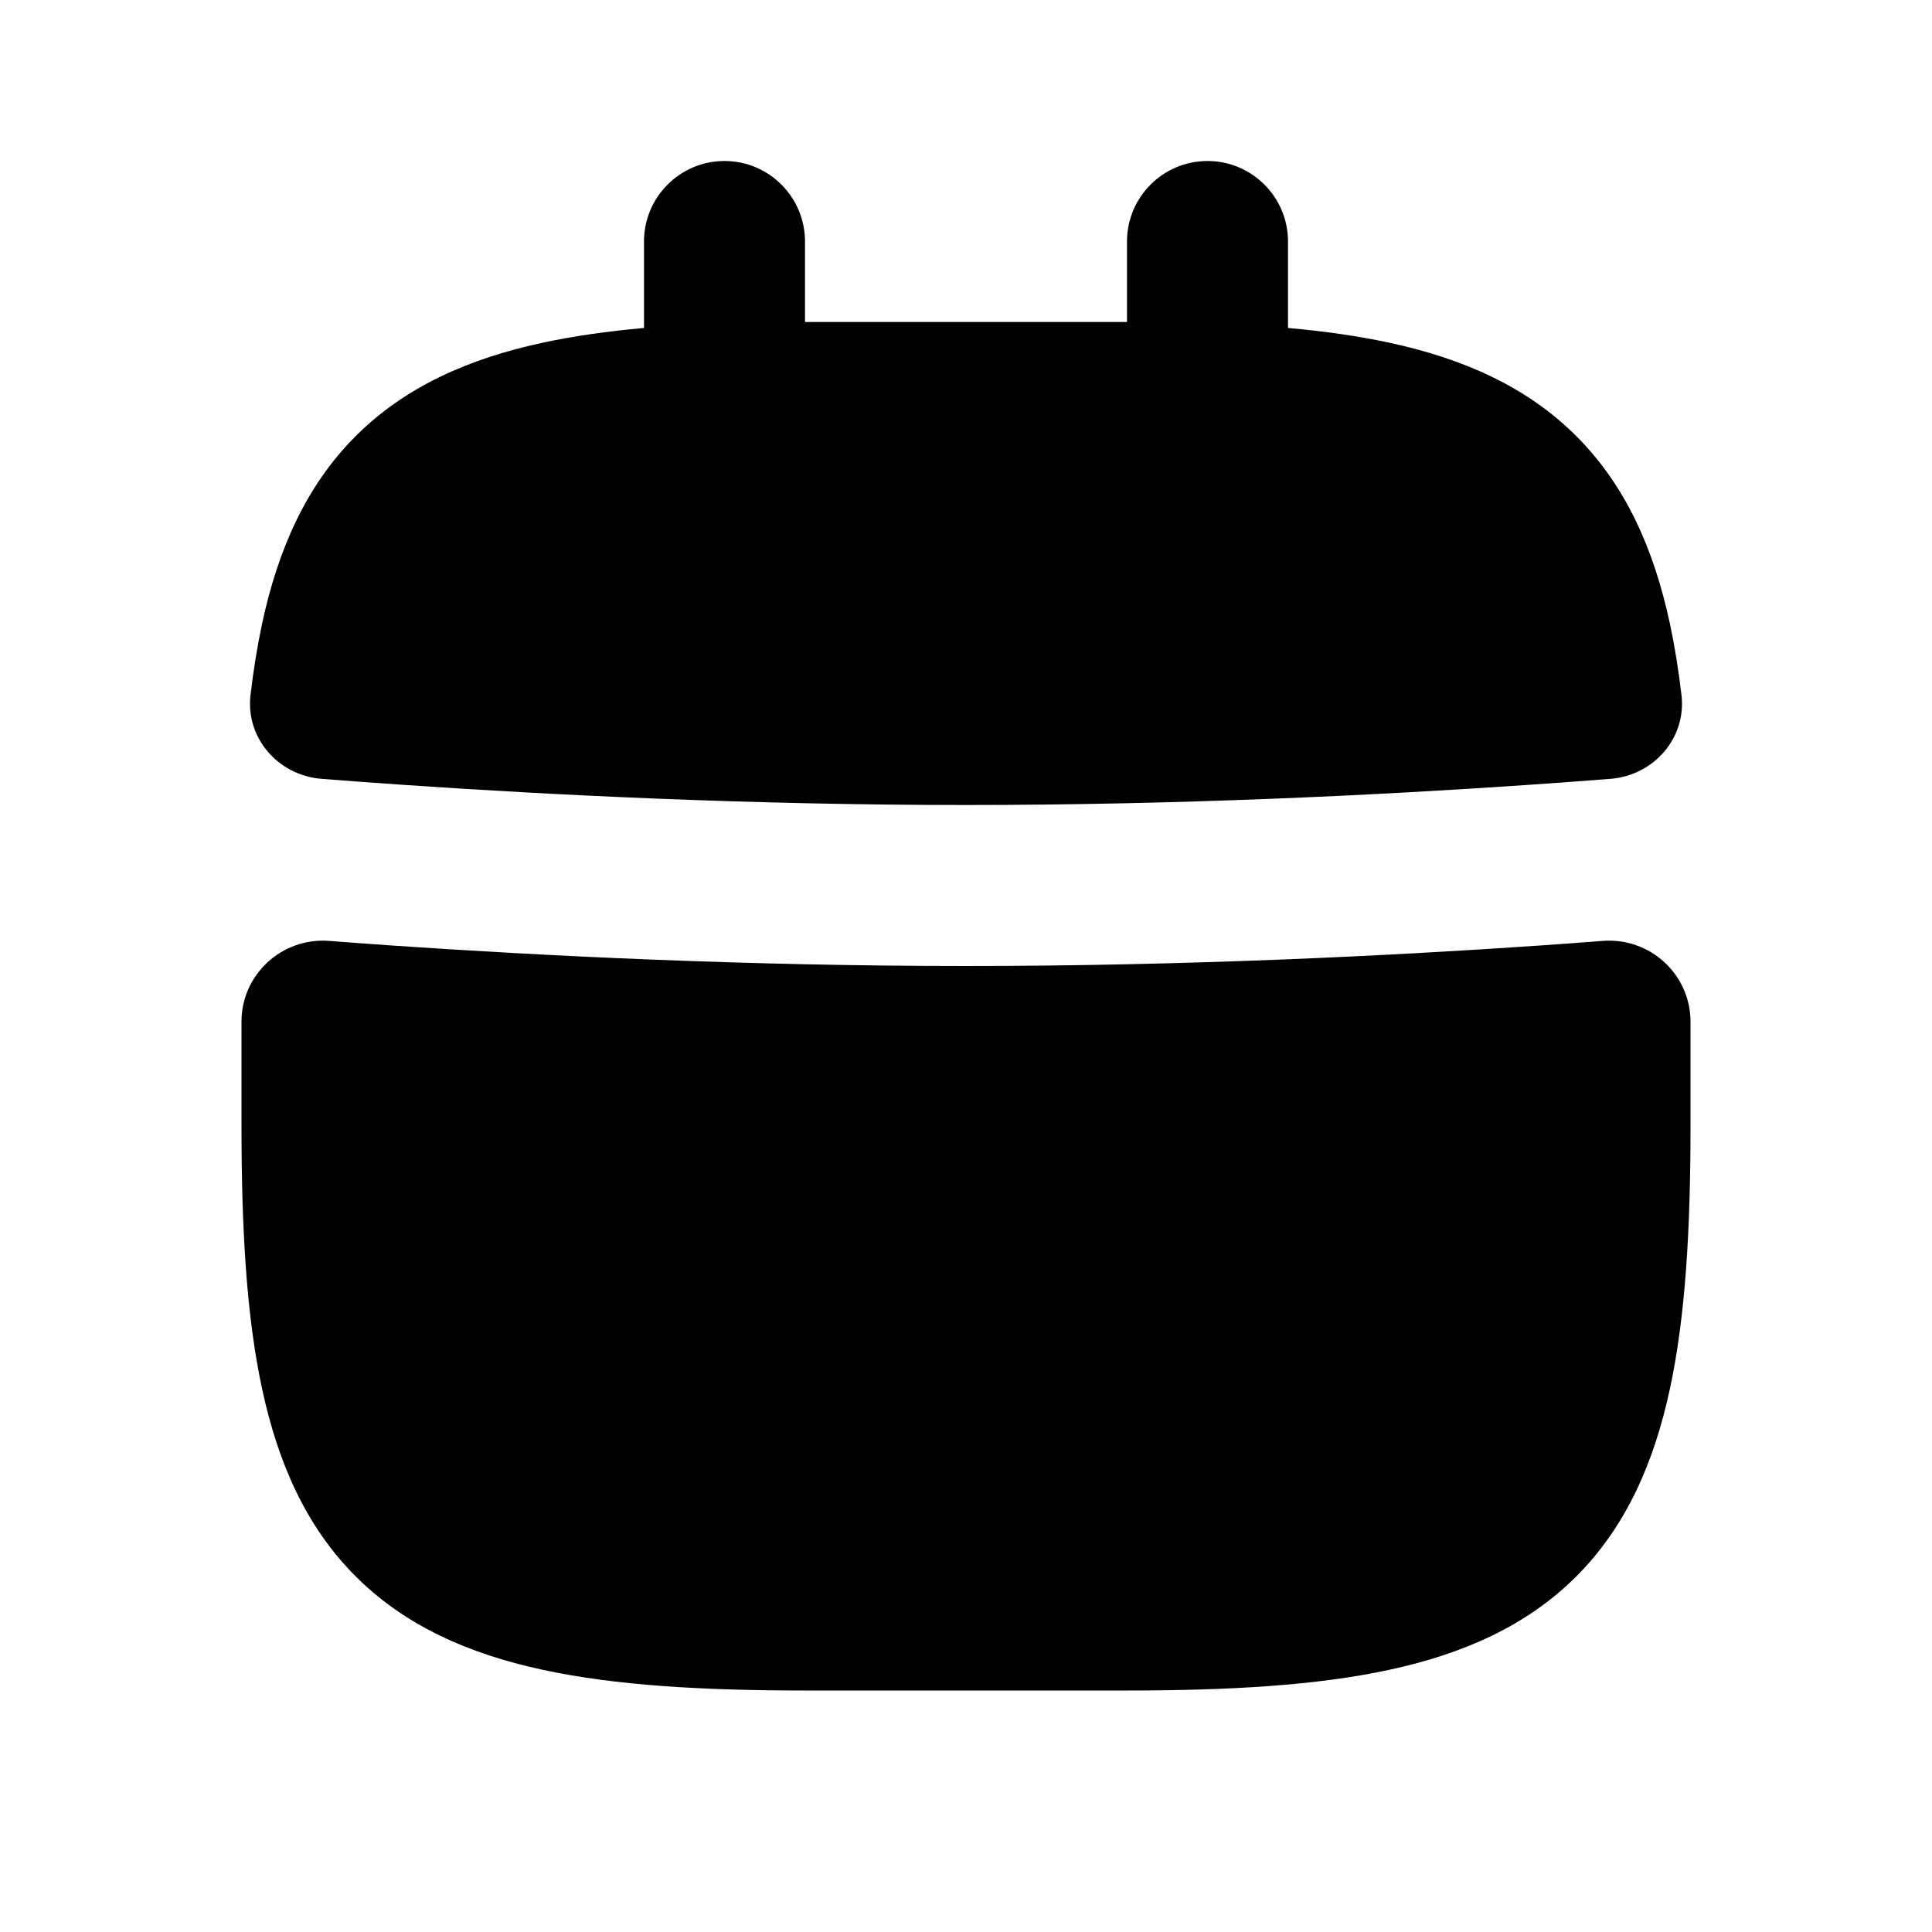 <svg width="24" height="24" viewBox="0 0 24 24" fill="none" xmlns="http://www.w3.org/2000/svg">
<path d="M10 3C10 2.448 9.552 2 9 2C8.448 2 8 2.448 8 3V4.074C7.547 4.115 7.128 4.174 6.742 4.257C5.828 4.454 5.035 4.801 4.418 5.418C3.801 6.035 3.454 6.828 3.257 7.742C3.197 8.022 3.149 8.319 3.112 8.634C3.049 9.168 3.457 9.633 3.994 9.675C4.311 9.7 4.662 9.726 5.044 9.752C6.854 9.876 9.33 10 12 10C14.67 10 17.146 9.876 18.956 9.752C19.337 9.726 19.689 9.7 20.006 9.675C20.543 9.633 20.951 9.168 20.888 8.634C20.851 8.319 20.803 8.022 20.743 7.742C20.546 6.828 20.199 6.035 19.582 5.418C18.965 4.801 18.172 4.454 17.258 4.257C16.872 4.174 16.453 4.115 16 4.074V3C16 2.448 15.552 2 15 2C14.448 2 14 2.448 14 3V4H10L10 3Z" fill="black"/>
<path d="M3 14C3 15.27 3.062 16.355 3.257 17.258C3.454 18.172 3.801 18.965 4.418 19.582C5.035 20.199 5.828 20.546 6.742 20.743C7.645 20.938 8.73 21 10 21H14C15.27 21 16.355 20.938 17.258 20.743C18.172 20.546 18.965 20.199 19.582 19.582C20.199 18.965 20.546 18.172 20.743 17.258C20.938 16.355 21 15.27 21 14V12.691C21 12.104 20.497 11.644 19.912 11.688C19.657 11.708 19.384 11.728 19.093 11.748C17.252 11.874 14.728 12 12 12C9.272 12 6.748 11.874 4.907 11.748C4.616 11.728 4.343 11.708 4.088 11.688C3.503 11.644 3 12.104 3 12.691V14Z" fill="black"/>
</svg>
